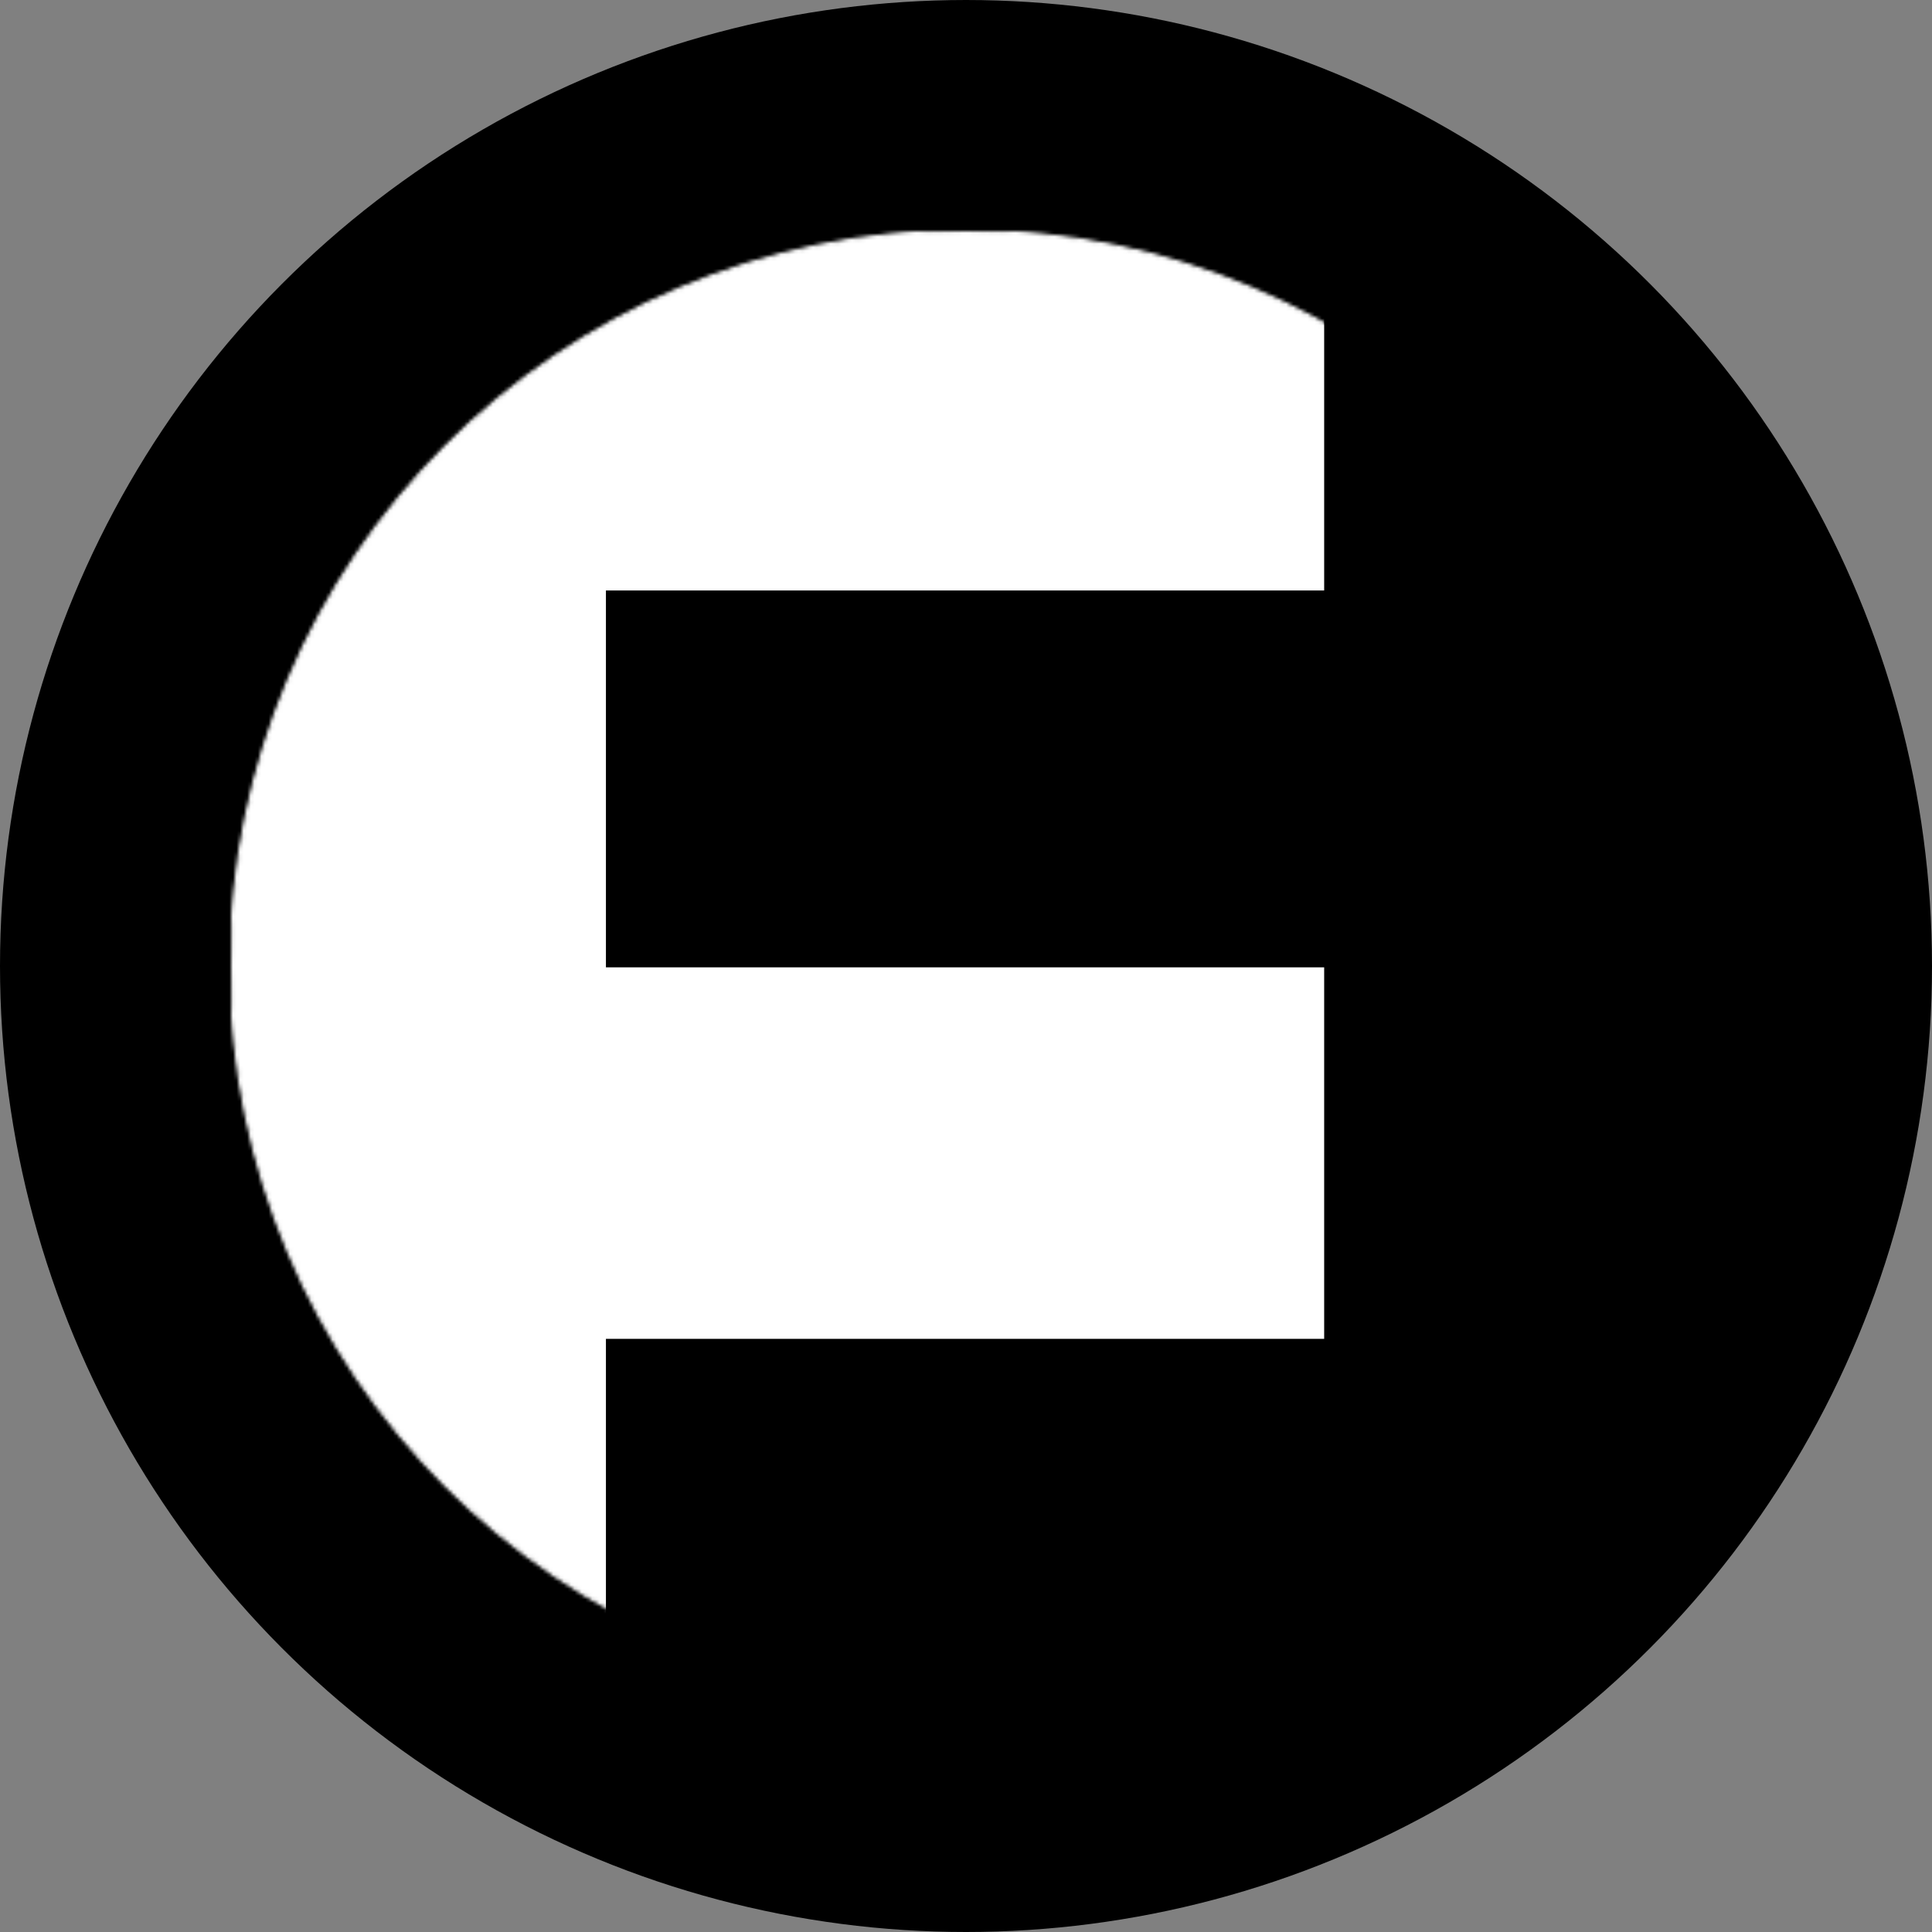 <svg width="543" height="543" viewBox="0 0 543 543" fill="none" xmlns="http://www.w3.org/2000/svg">
<rect x="0" y="0" width="543" height="543" fill="#808080" stroke="none"/>
<g clip-path="url(#clip0_1_29)">
<circle cx="271.5" cy="271.5" r="239" transform="rotate(180 271.5 271.5)" fill="black" stroke="black" stroke-width="65"/>
<mask id="mask0_1_29" style="mask-type:alpha" maskUnits="userSpaceOnUse" x="65" y="65" width="413" height="413">
<circle cx="271.5" cy="271.5" r="206.5" transform="rotate(180 271.5 271.5)" fill="#D9D9D9"/>
<circle cx="271.5" cy="271.5" r="206.5" transform="rotate(180 271.5 271.5)" stroke="black"/>
</mask>
<g mask="url(#mask0_1_29)">
<path d="M170.799 376.796L372.665 376.796L372.665 271.378L170.799 271.378L170.799 166.452L372.665 166.452L372.666 66L194.5 22.5L15 197.5L120.5 480.5L329.556 503.597L170.799 461.5L170.799 376.796Z" fill="white"/>
<path d="M170.799 376.796L372.665 376.796L372.665 271.378L170.799 271.378L170.799 166.452L372.665 166.452L372.666 66L194.5 22.5L15 197.5L120.5 480.5L329.556 503.597L170.799 461.5L170.799 376.796Z" stroke="black"/>
</g>
</g>
<defs>
<clipPath id="clip0_1_29">
<rect width="543" height="543" fill="white"/>
</clipPath>
</defs>
</svg>
